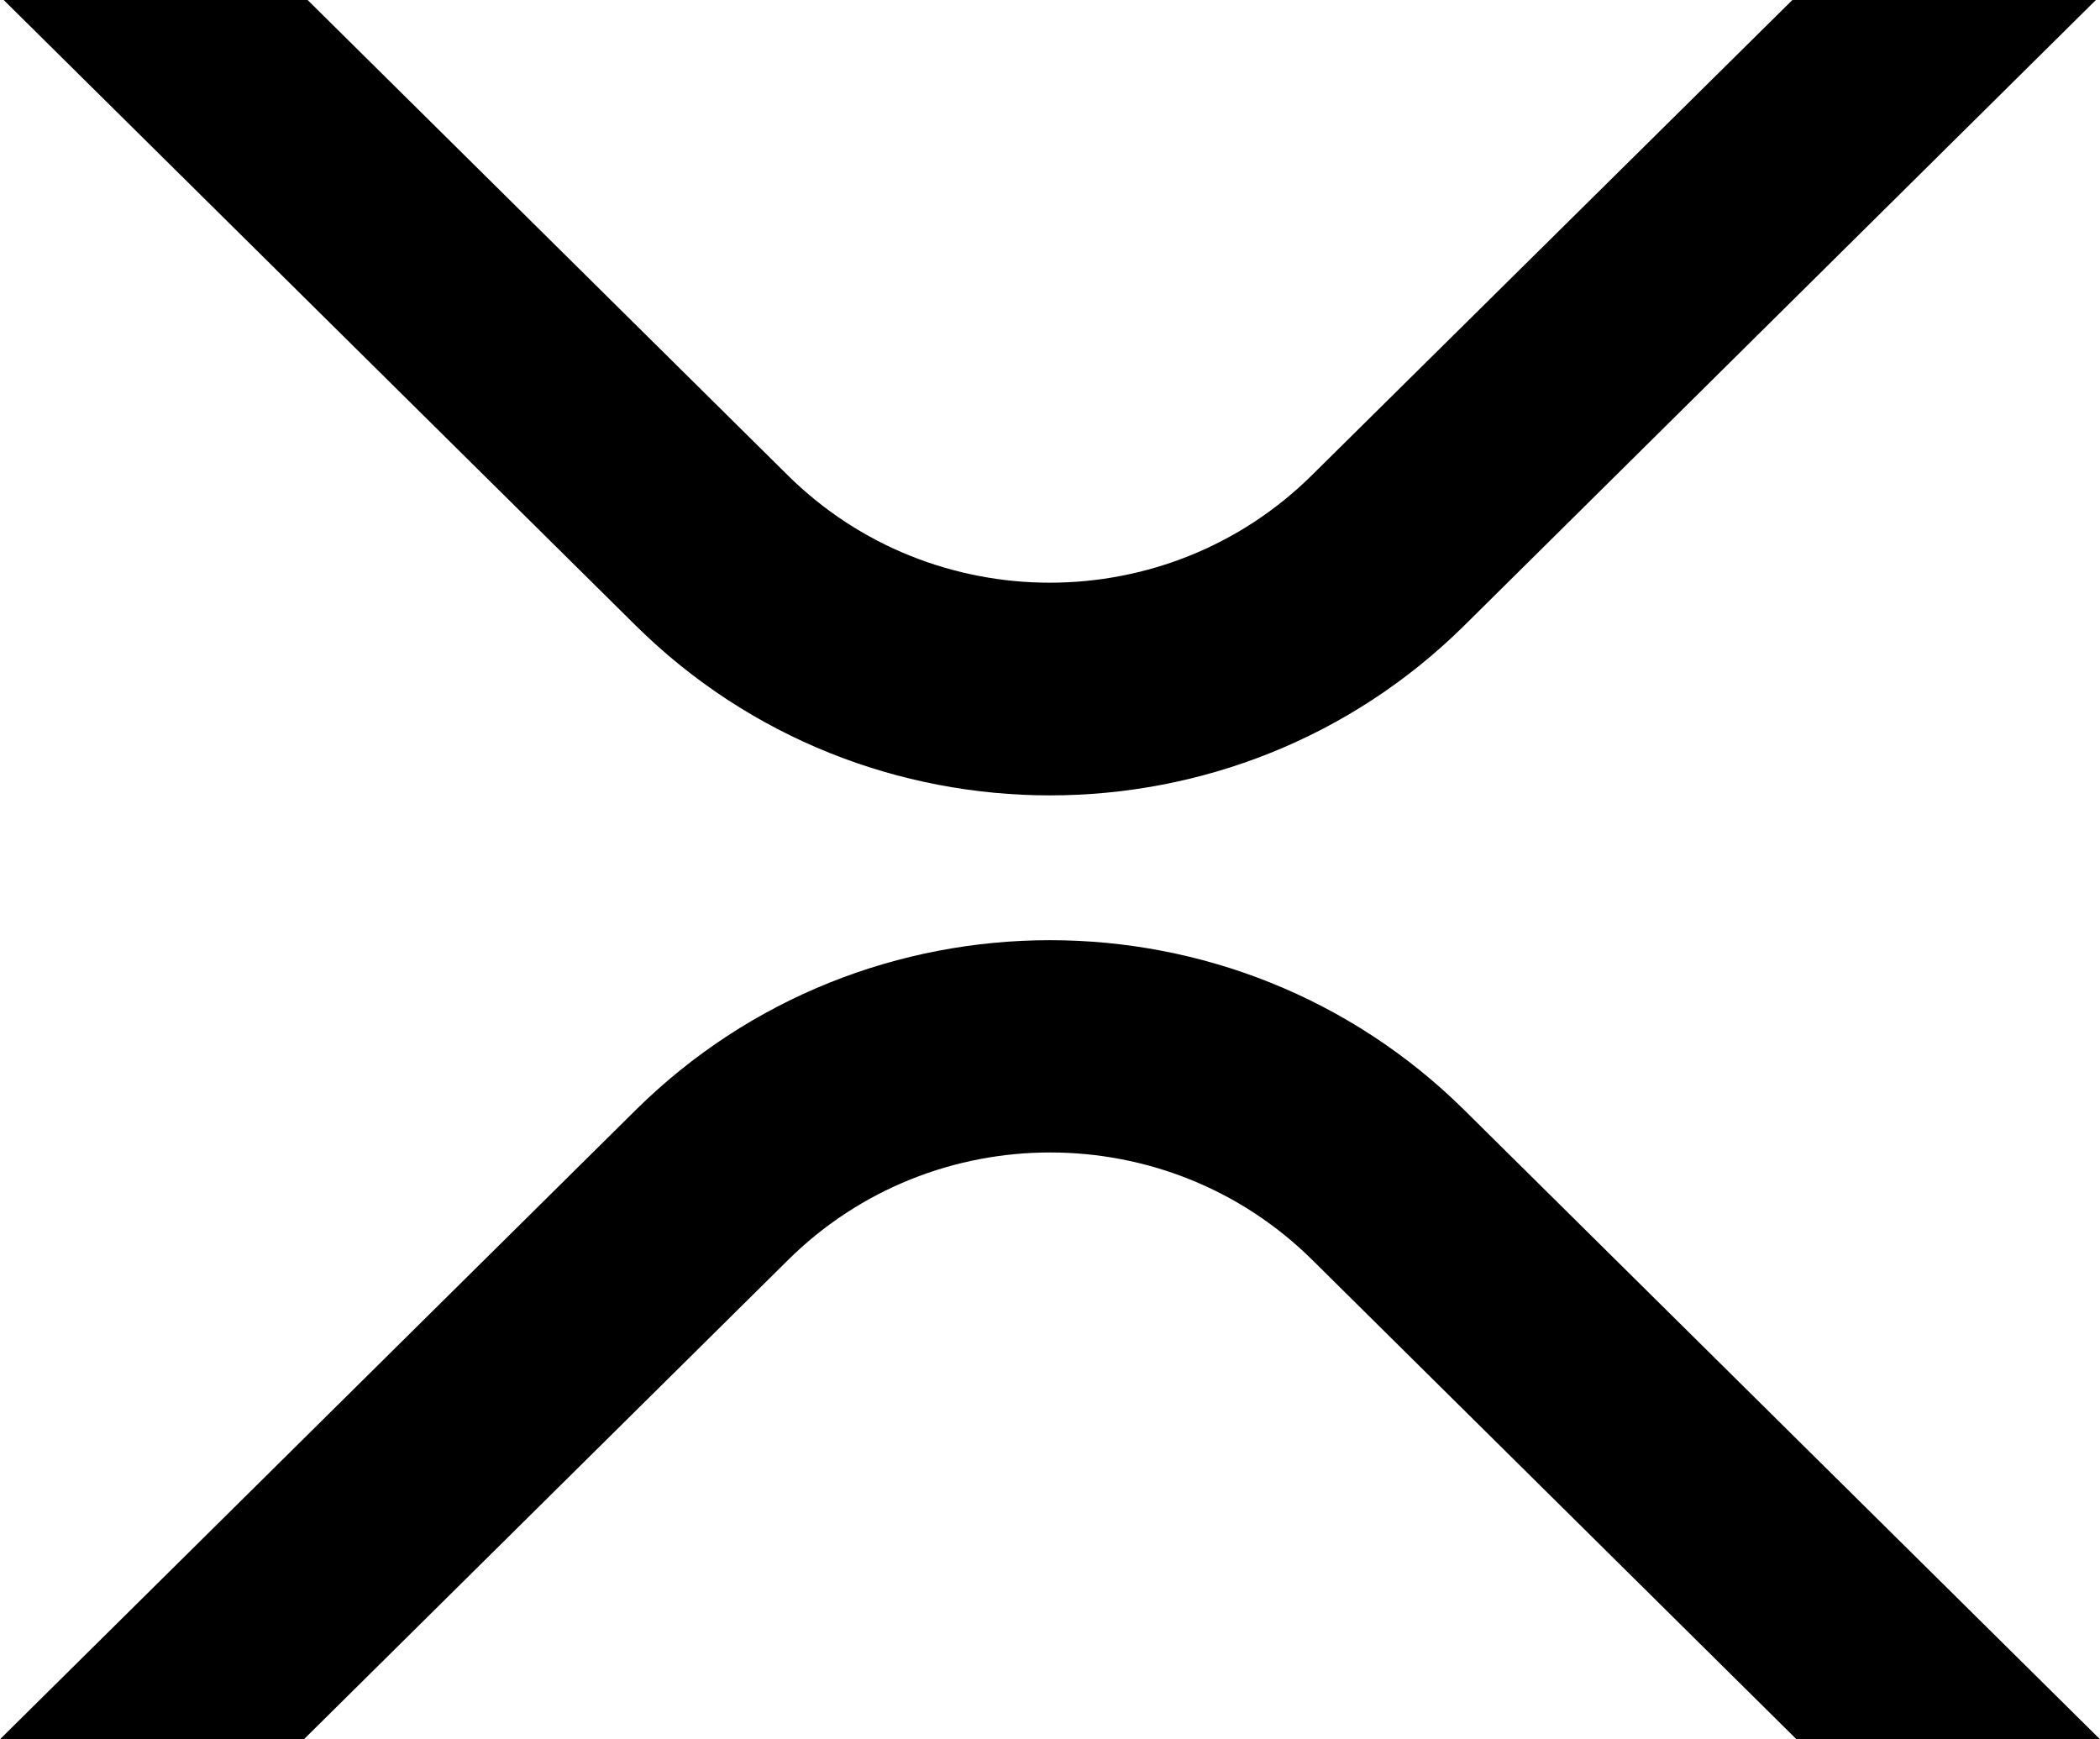 <?xml version="1.0" encoding="utf-8"?>
<!-- Generator: Adobe Illustrator 24.0.0, SVG Export Plug-In . SVG Version: 6.00 Build 0)  -->
<svg version="1.1" id="Layer_1" xmlns="http://www.w3.org/2000/svg" xmlns:xlink="http://www.w3.org/1999/xlink" x="0px" y="0px"
	 viewBox="0 0 512 424" style="enable-background:new 0 0 512 424;" xml:space="preserve">
<path d="M155,152.5L0.9,0H75l117,115.8c35.3,35,92.6,35,127.9,0L437,0h74L357,152.5C301.2,207.7,210.8,207.7,155,152.5z M357,270.6
	c-55.8-55.2-146.2-55.2-202,0L0,424h74.1l118-116.8c35.3-35,92.6-35,127.9,0L438,424h74L357,270.6z"/>
</svg>
